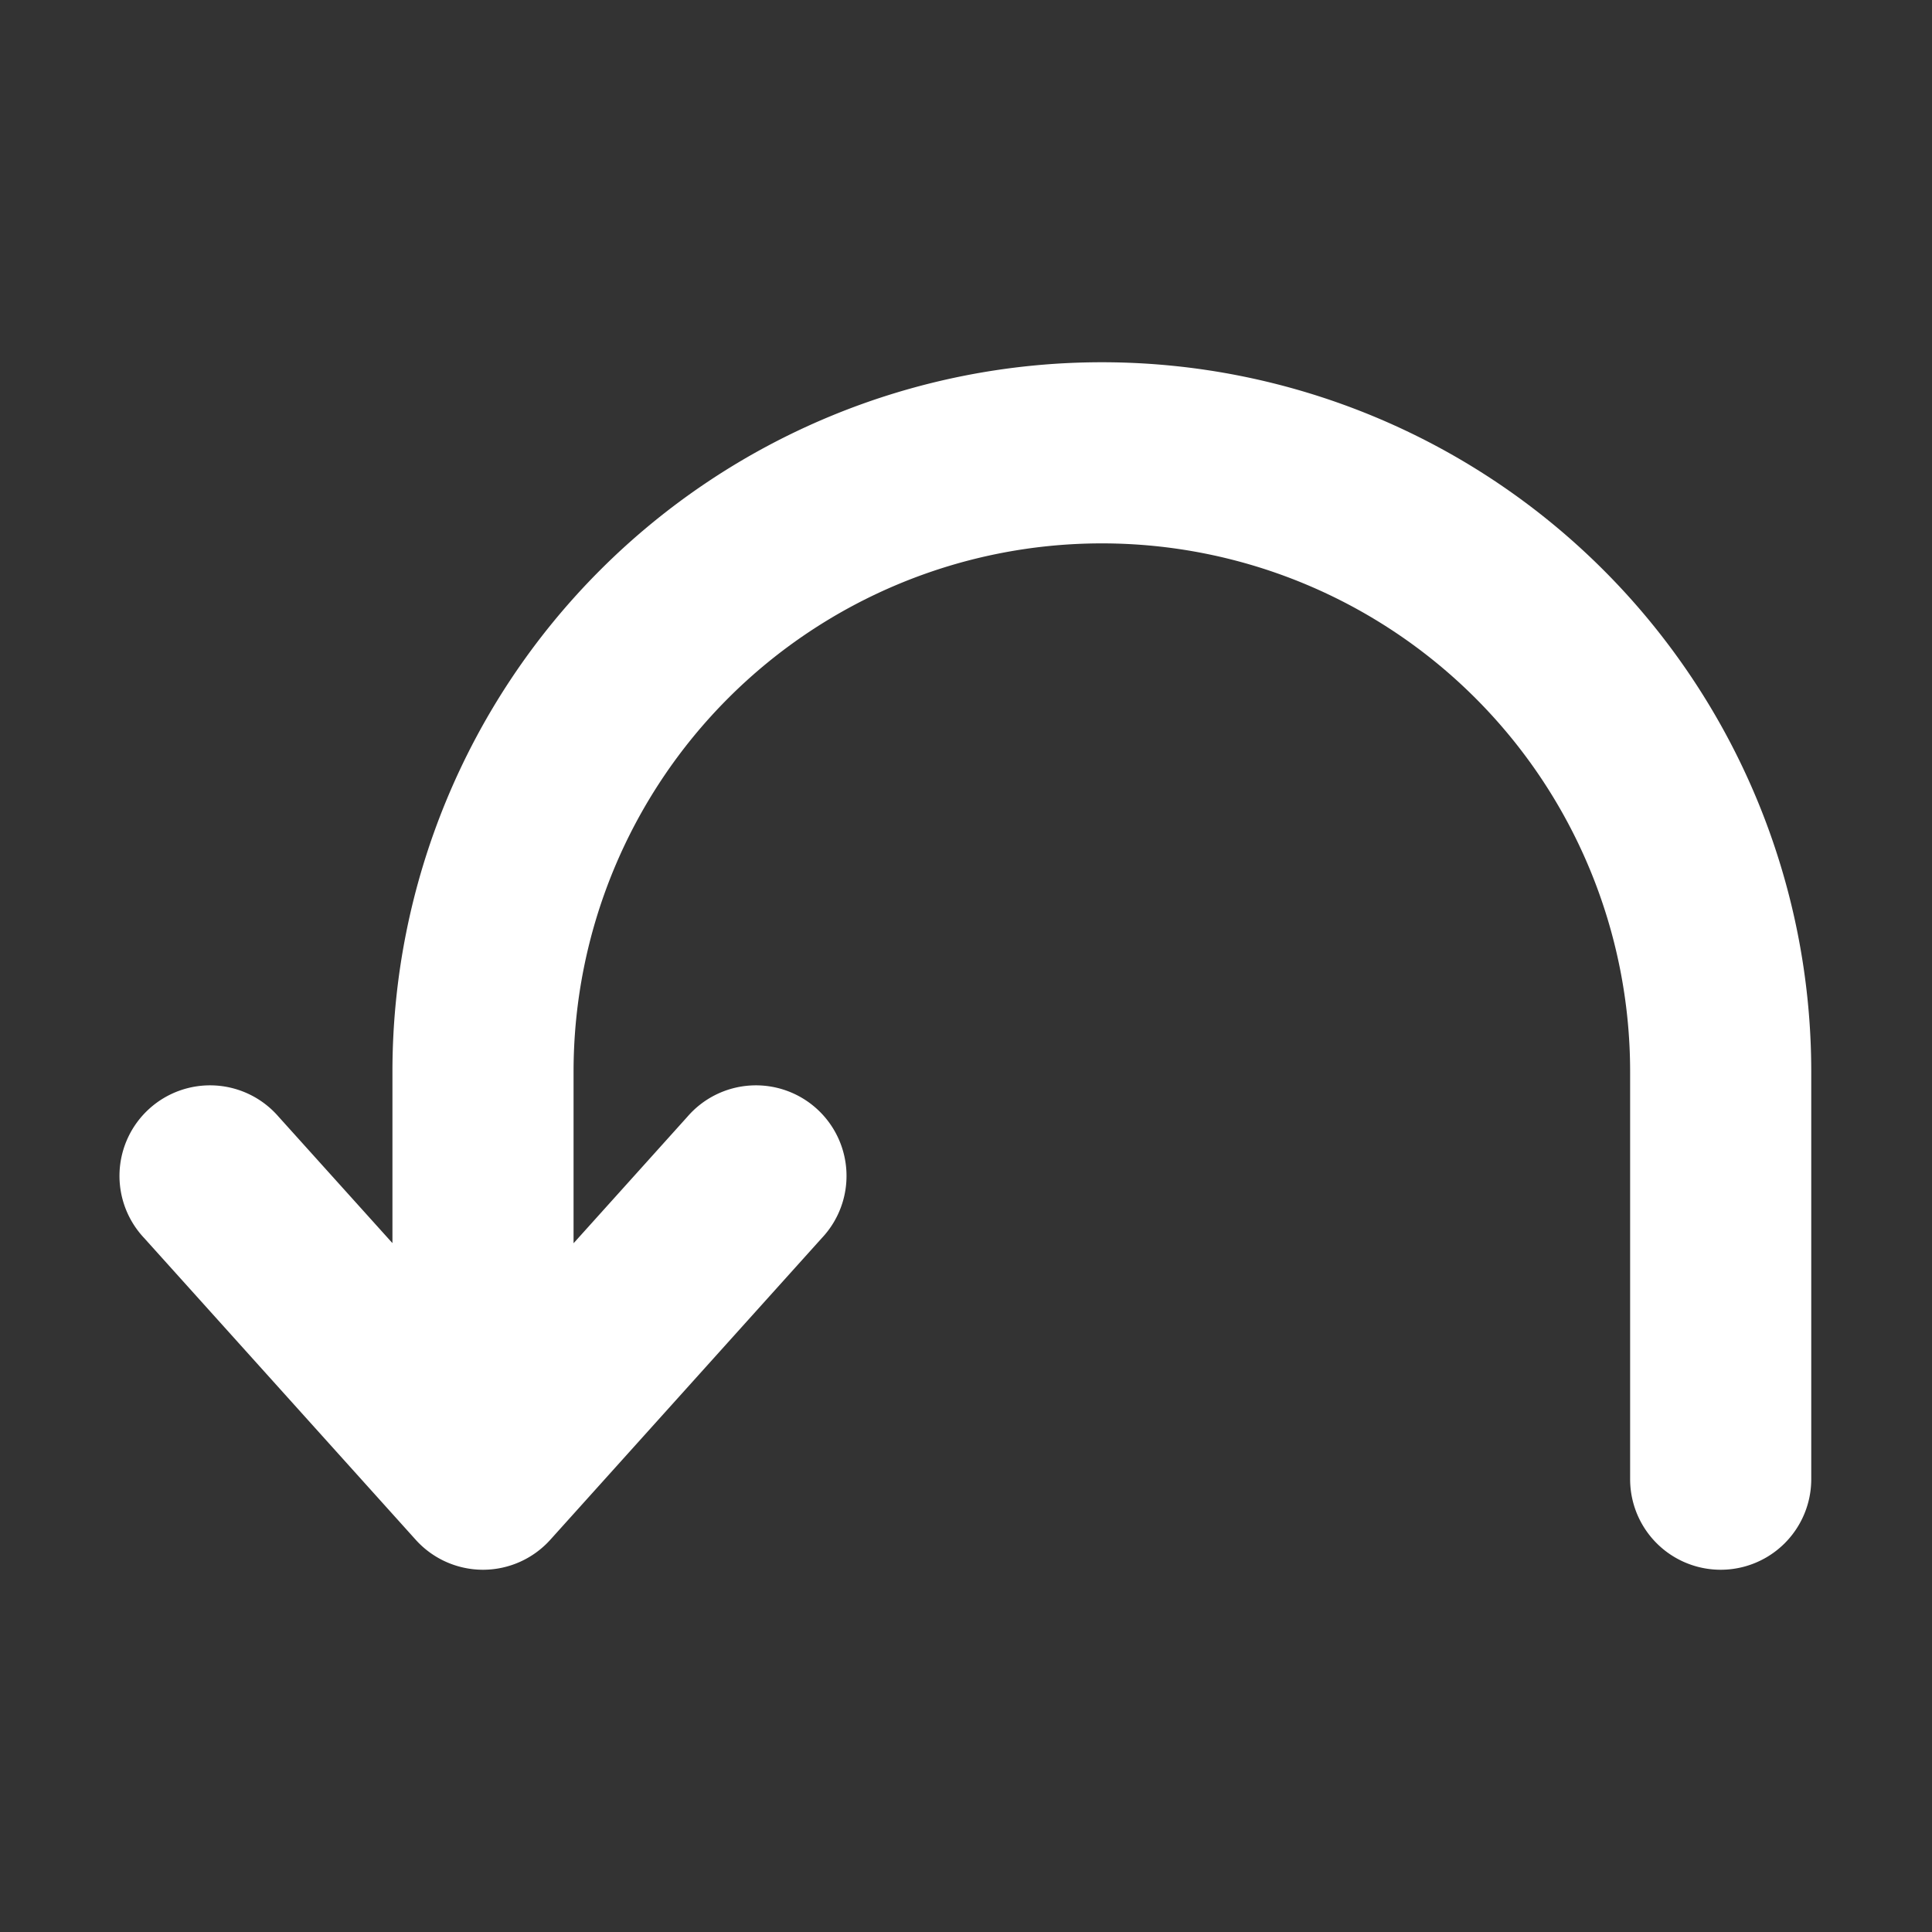 <svg xmlns="http://www.w3.org/2000/svg" width="32" height="32" fill="none" viewBox="0 0 16 16"><rect x="0" y="0" width="16" height="16" fill="#333333" stroke="none"/><path fill="none" d="M0 0h16v16H0z"/><path fill="#fff" fill-rule="evenodd" d="M4 13a.75.75 0 0 0 .557-.248l2.25-2.5a.75.75 0 1 0-1.114-1.004l-.943 1.048V8.875a4.375 4.375 0 1 1 8.75 0v3.375a.75.75 0 0 0 1.5 0V8.875a5.875 5.875 0 1 0-11.75 0v1.42l-.943-1.047a.75.75 0 1 0-1.114 1.004l2.25 2.5A.75.75 0 0 0 4 13" clip-rule="evenodd"/></svg>